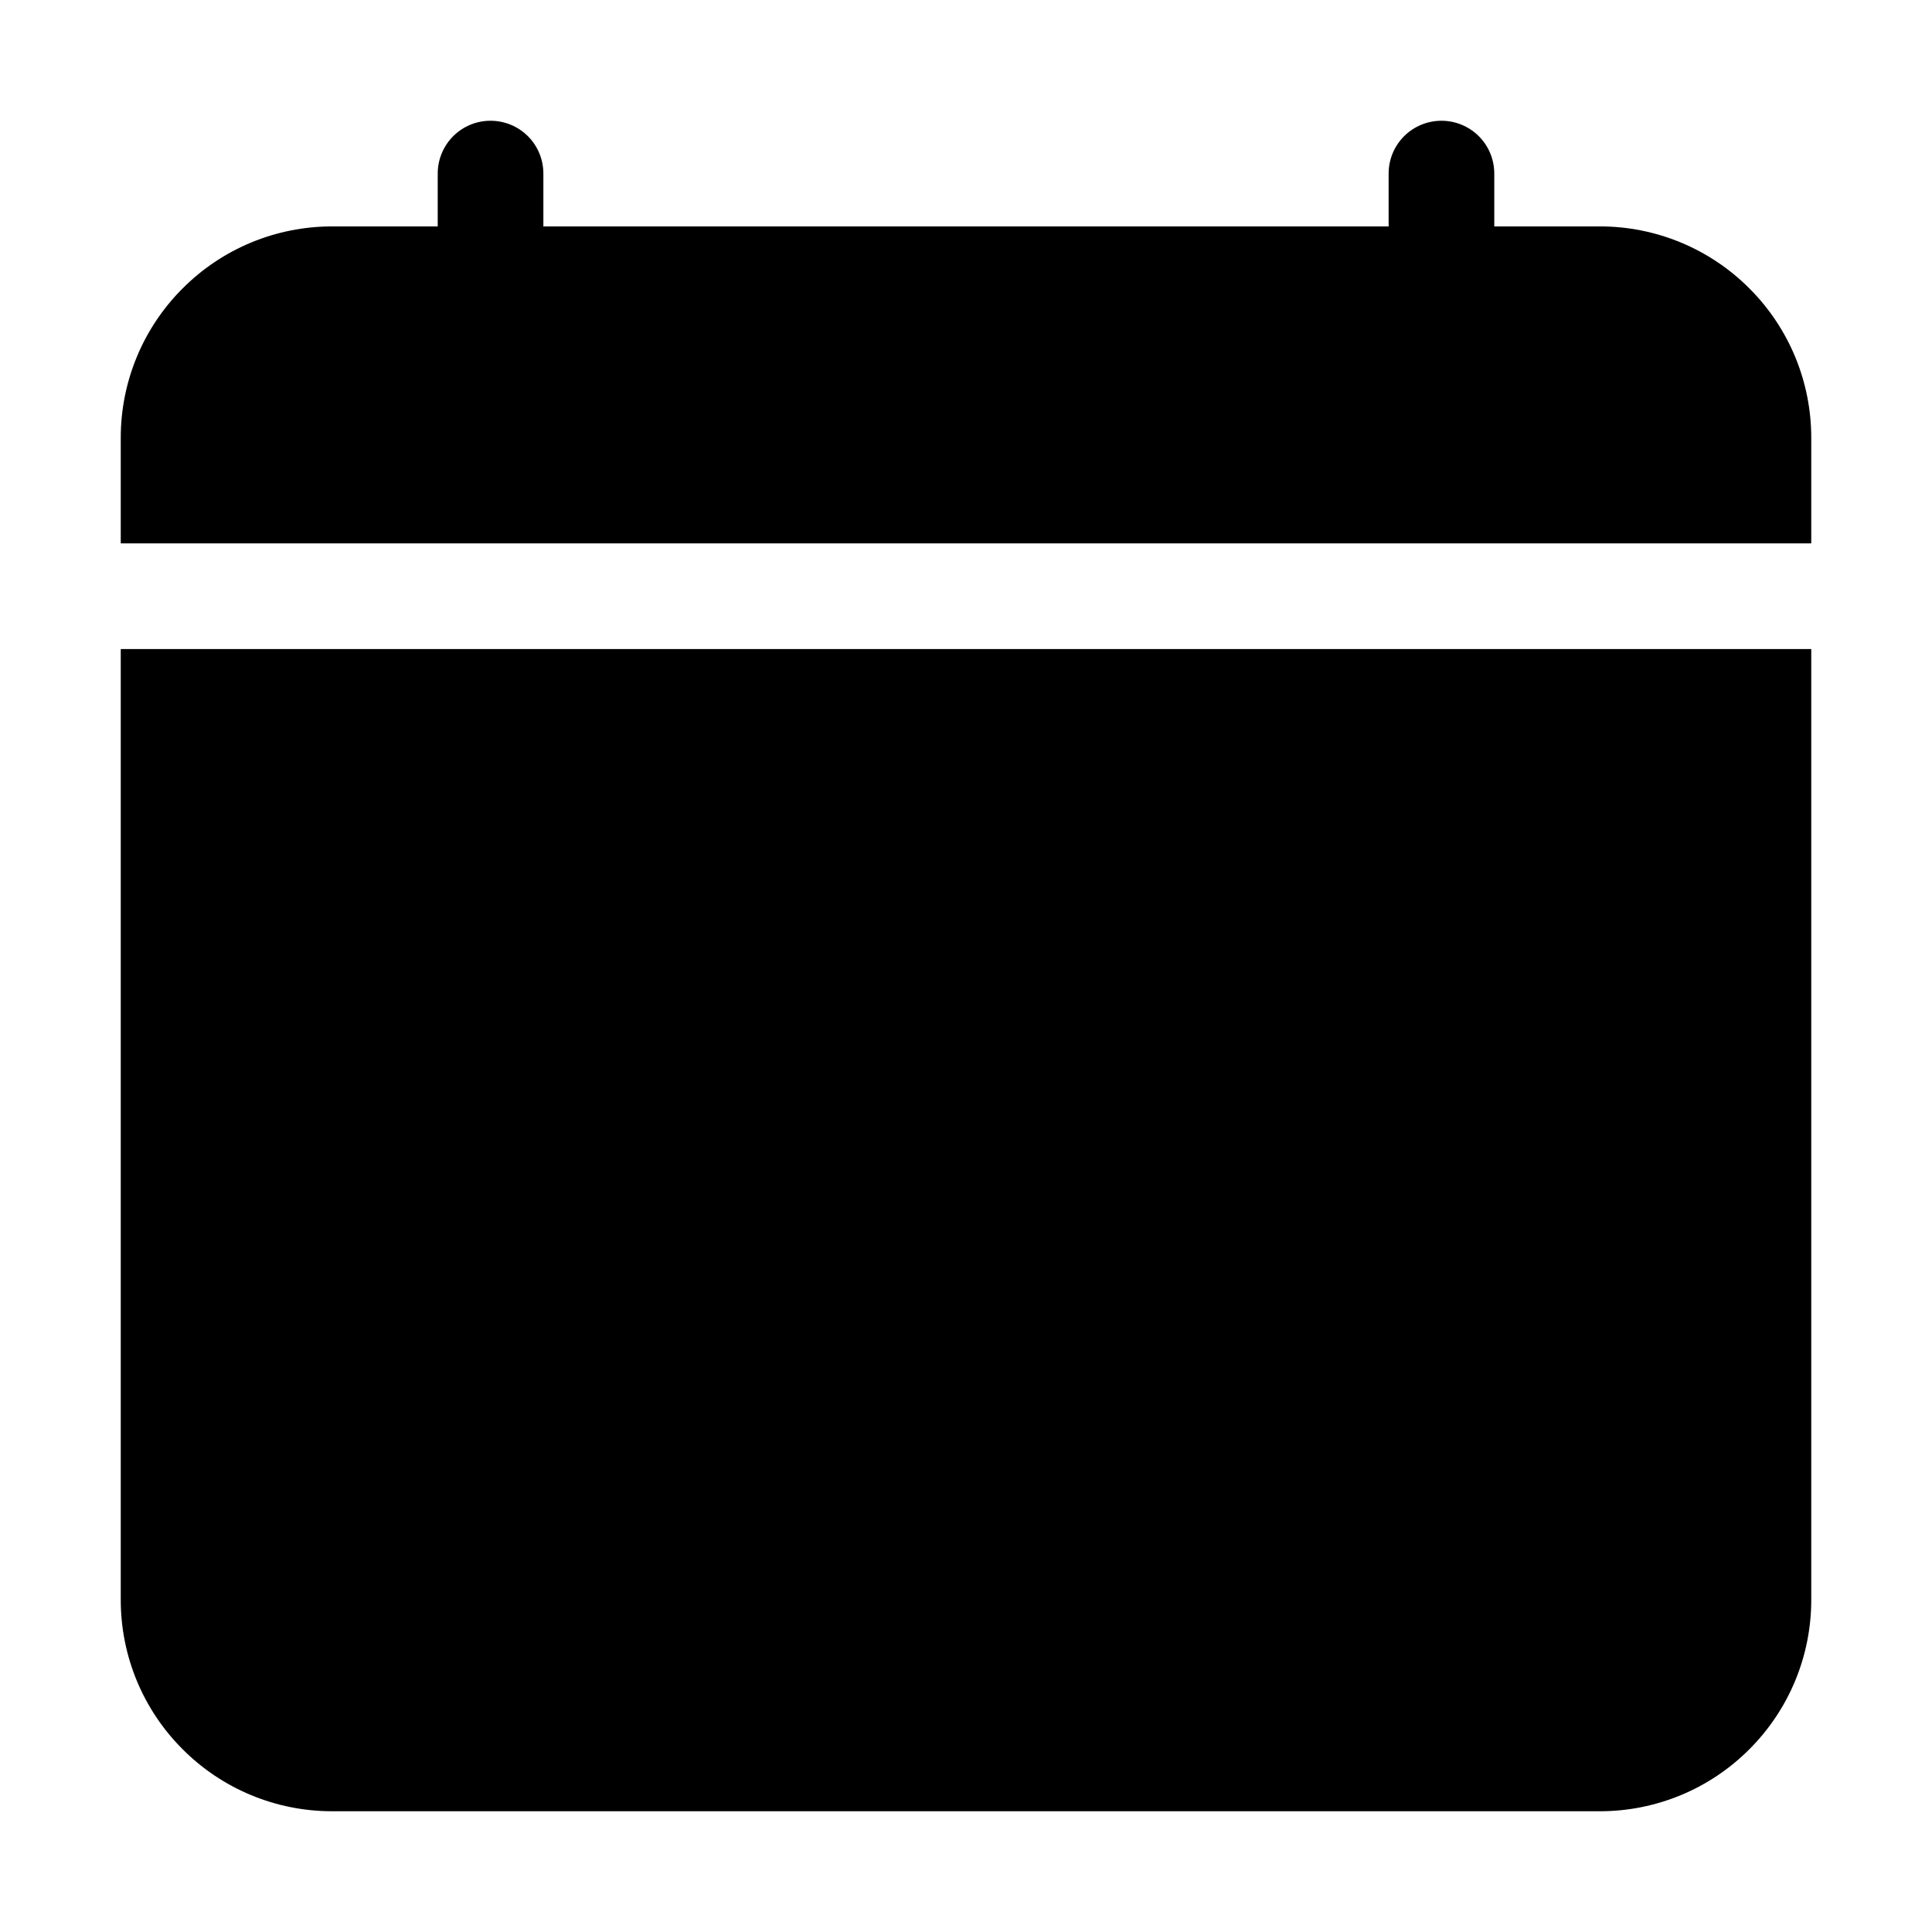 <svg width="16" height="16" viewBox="0 0 16 16" fill="none" xmlns="http://www.w3.org/2000/svg">
    <path d="M4.062 1C4.179 1 4.29 1.046 4.372 1.128C4.454 1.21 4.5 1.321 4.5 1.438V1.875H11.5V1.438C11.5 1.321 11.546 1.21 11.628 1.128C11.71 1.046 11.822 1 11.938 1C12.053 1 12.165 1.046 12.247 1.128C12.329 1.21 12.375 1.321 12.375 1.438V1.875H13.25C13.714 1.875 14.159 2.059 14.487 2.388C14.816 2.716 15 3.161 15 3.625V13.25C15 13.714 14.816 14.159 14.487 14.487C14.159 14.816 13.714 15 13.25 15H2.75C2.286 15 1.841 14.816 1.513 14.487C1.184 14.159 1 13.714 1 13.25V5.375H15V4.5H1V3.625C1 3.161 1.184 2.716 1.513 2.388C1.841 2.059 2.286 1.875 2.75 1.875H3.625V1.438C3.625 1.321 3.671 1.21 3.753 1.128C3.835 1.046 3.946 1 4.062 1V1Z" fill="black" />
</svg>
    